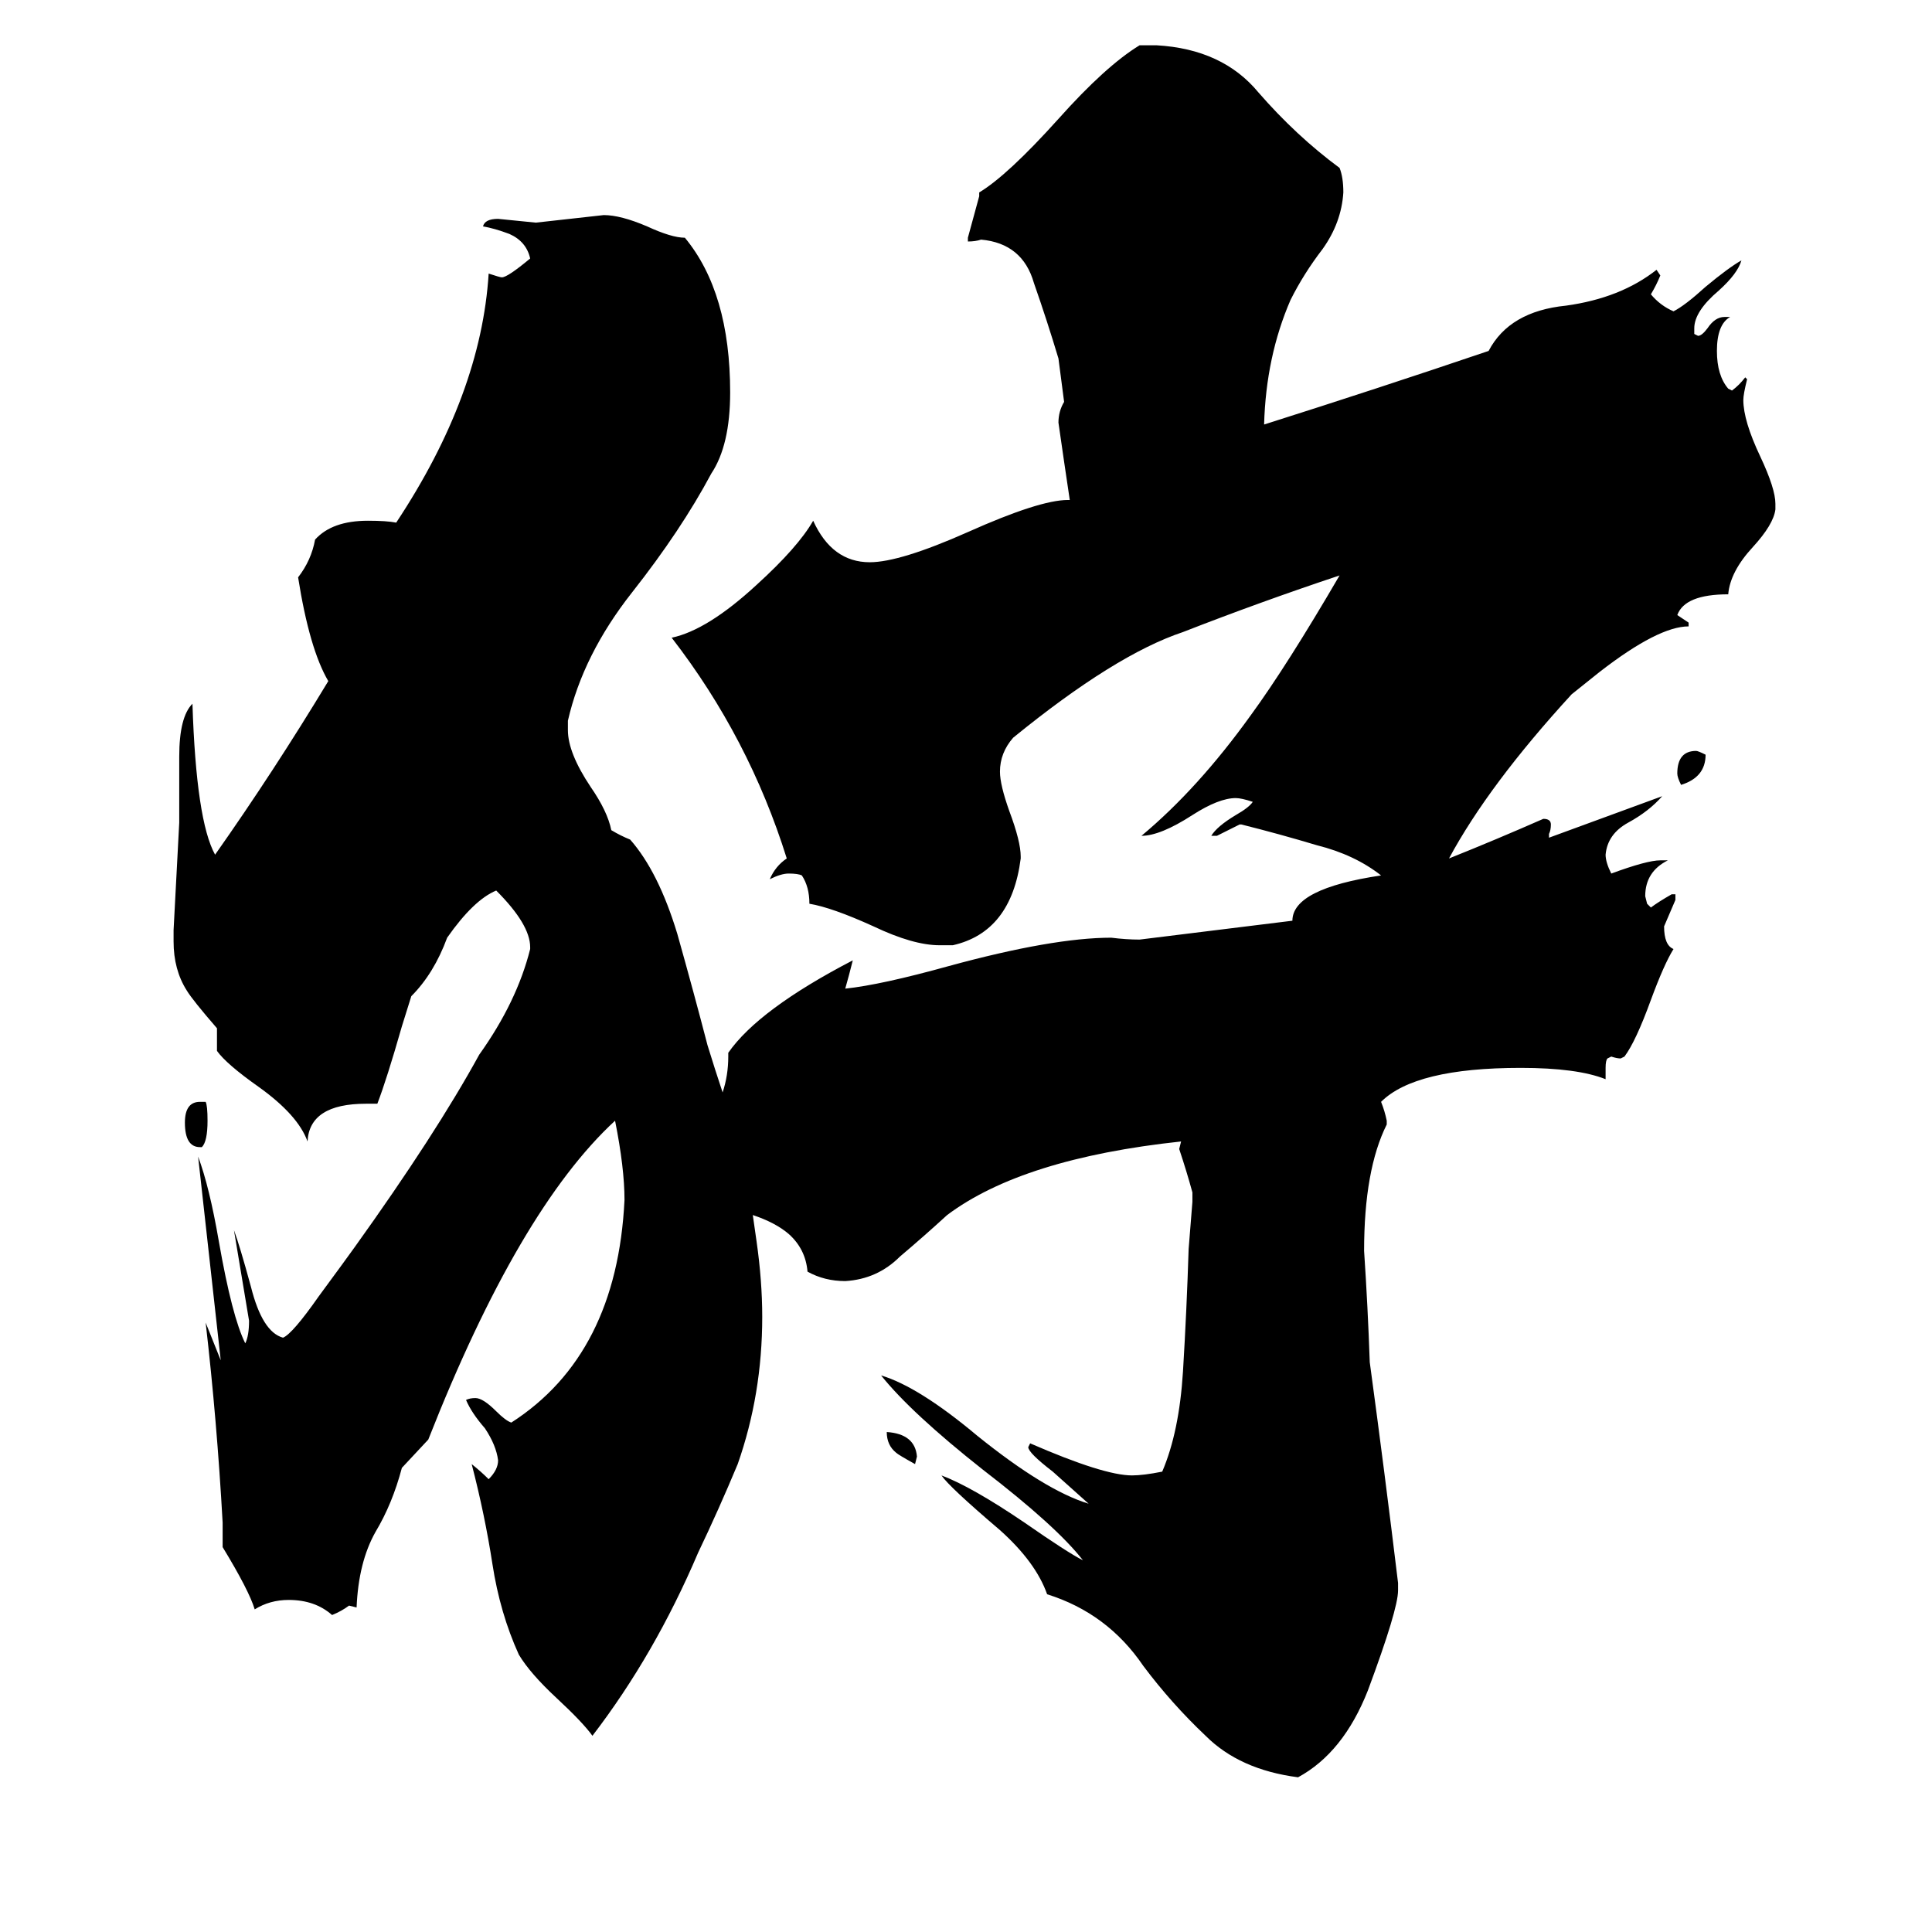 <svg xmlns="http://www.w3.org/2000/svg" viewBox="0 -800 1024 1024">
	<path fill="#000000" d="M107 -192H106Q98 -192 98 -205Q98 -216 106 -216H109Q110 -214 110 -206Q110 -195 107 -192ZM486 -28L485 -24Q476 -29 475 -30Q470 -34 470 -41Q485 -40 486 -28ZM904 -400Q904 -388 891 -384Q889 -388 889 -390Q889 -402 899 -402Q900 -402 904 -400ZM399 -156Q400 -149 401 -142Q404 -121 404 -102Q404 -61 391 -24Q381 0 370 23Q347 77 314 120Q309 113 295 100Q281 87 275 77Q265 55 261 29Q257 3 250 -24Q255 -20 259 -16Q264 -21 264 -26Q263 -34 257 -43Q250 -51 247 -58Q249 -59 252 -59Q256 -59 263 -52Q268 -47 271 -46Q327 -82 331 -164Q331 -181 326 -206Q275 -159 227 -37L213 -22Q208 -3 199 12Q190 28 189 52L185 51Q181 54 176 56Q167 48 153 48Q143 48 135 53Q132 43 118 20V7Q115 -47 109 -99Q113 -89 117 -79Q111 -133 105 -187Q111 -171 116 -142Q123 -102 130 -88Q132 -92 132 -100Q128 -124 124 -148Q127 -140 133 -118Q139 -94 150 -91Q155 -93 169 -113Q183 -132 188 -139Q231 -199 254 -241Q274 -269 281 -297V-298Q281 -310 263 -328Q251 -323 237 -303Q230 -284 218 -272L213 -256Q205 -228 200 -215H194Q164 -215 163 -195Q158 -209 137 -224Q120 -236 115 -243V-255Q102 -270 99 -275Q92 -286 92 -301V-307L95 -364V-399Q95 -420 102 -427Q104 -365 114 -347Q145 -391 174 -439Q164 -456 158 -494Q165 -503 167 -514Q176 -524 195 -524Q205 -524 210 -523Q255 -591 259 -655Q265 -653 266 -653Q269 -653 281 -663Q279 -672 270 -676Q262 -679 256 -680Q257 -684 264 -684Q274 -683 284 -682Q302 -684 320 -686Q329 -686 343 -680Q356 -674 363 -674Q387 -645 387 -592Q387 -564 377 -549Q361 -519 335 -486Q309 -453 301 -418V-413Q301 -401 313 -383Q322 -370 324 -360Q329 -357 334 -355Q349 -338 359 -305Q368 -273 375 -246Q379 -233 383 -221Q386 -230 386 -240V-242Q402 -265 452 -291Q450 -283 448 -276Q467 -278 503 -288Q558 -303 589 -303Q597 -302 604 -302L685 -312Q685 -329 732 -336Q718 -347 698 -352Q678 -358 658 -363H657Q651 -360 645 -357H642Q645 -362 655 -368Q662 -372 664 -375Q658 -377 655 -377Q646 -377 632 -368Q615 -357 605 -357Q635 -382 663 -421Q682 -447 710 -495Q668 -481 627 -465Q591 -453 537 -409Q530 -401 530 -391Q530 -384 535 -370Q541 -354 541 -346V-345Q536 -306 505 -299H498Q484 -299 463 -309Q441 -319 429 -321Q429 -330 425 -336Q423 -337 418 -337Q414 -337 408 -334Q411 -341 417 -345Q397 -409 356 -462Q375 -466 401 -490Q423 -510 431 -524Q441 -502 461 -502Q477 -502 513 -518Q551 -535 566 -535H567Q564 -555 561 -576Q561 -582 564 -587L561 -610Q555 -630 548 -650Q542 -671 520 -673Q517 -672 513 -672V-674Q516 -685 519 -696V-698Q534 -707 561 -737Q586 -765 604 -776H613Q648 -774 667 -751Q687 -728 710 -711Q712 -706 712 -698Q711 -682 701 -668Q691 -655 684 -641Q671 -611 670 -575Q730 -594 789 -614Q800 -635 830 -638Q859 -642 878 -657L880 -654Q878 -649 875 -644Q880 -638 887 -635Q893 -638 904 -648Q916 -658 923 -662Q921 -655 911 -646Q898 -635 898 -626V-623L900 -622Q902 -622 905 -626Q909 -632 914 -632H917Q910 -628 910 -614Q910 -601 916 -594L918 -593Q922 -596 925 -600L926 -599Q924 -591 924 -588Q924 -577 933 -558Q941 -541 941 -533V-530Q940 -522 929 -510Q917 -497 916 -485Q893 -485 889 -474Q892 -472 895 -470V-468Q879 -468 848 -444L833 -432Q789 -384 768 -345Q793 -355 818 -366Q822 -366 822 -363Q822 -360 821 -358V-356Q851 -367 881 -378Q874 -370 863 -364Q852 -358 851 -347Q851 -343 854 -337Q873 -344 880 -344H884Q872 -338 872 -325L873 -321L875 -319Q879 -322 886 -326H888V-323Q885 -316 882 -309Q882 -299 887 -297Q882 -289 875 -270Q867 -248 861 -240L859 -239Q857 -239 854 -240L852 -239Q851 -238 851 -234V-228Q836 -234 806 -234Q750 -234 732 -216Q734 -211 735 -206V-204Q723 -180 723 -137Q725 -107 726 -78Q734 -19 741 39V43Q741 53 725 96Q712 129 688 142Q657 138 639 120Q621 103 606 83Q587 55 555 45Q549 28 530 11Q503 -12 499 -18Q515 -12 543 7Q566 23 574 27Q560 9 521 -21Q483 -51 467 -71Q487 -65 518 -39Q554 -10 577 -3Q568 -11 558 -20Q545 -30 545 -33L546 -35Q585 -18 600 -18Q606 -18 616 -20Q625 -41 627 -73Q629 -106 630 -138Q631 -150 632 -163V-168Q629 -179 625 -191L626 -195Q542 -186 502 -156Q490 -145 477 -134Q465 -122 448 -121Q437 -121 428 -126Q427 -138 418 -146Q411 -152 399 -156Z"/>
</svg>